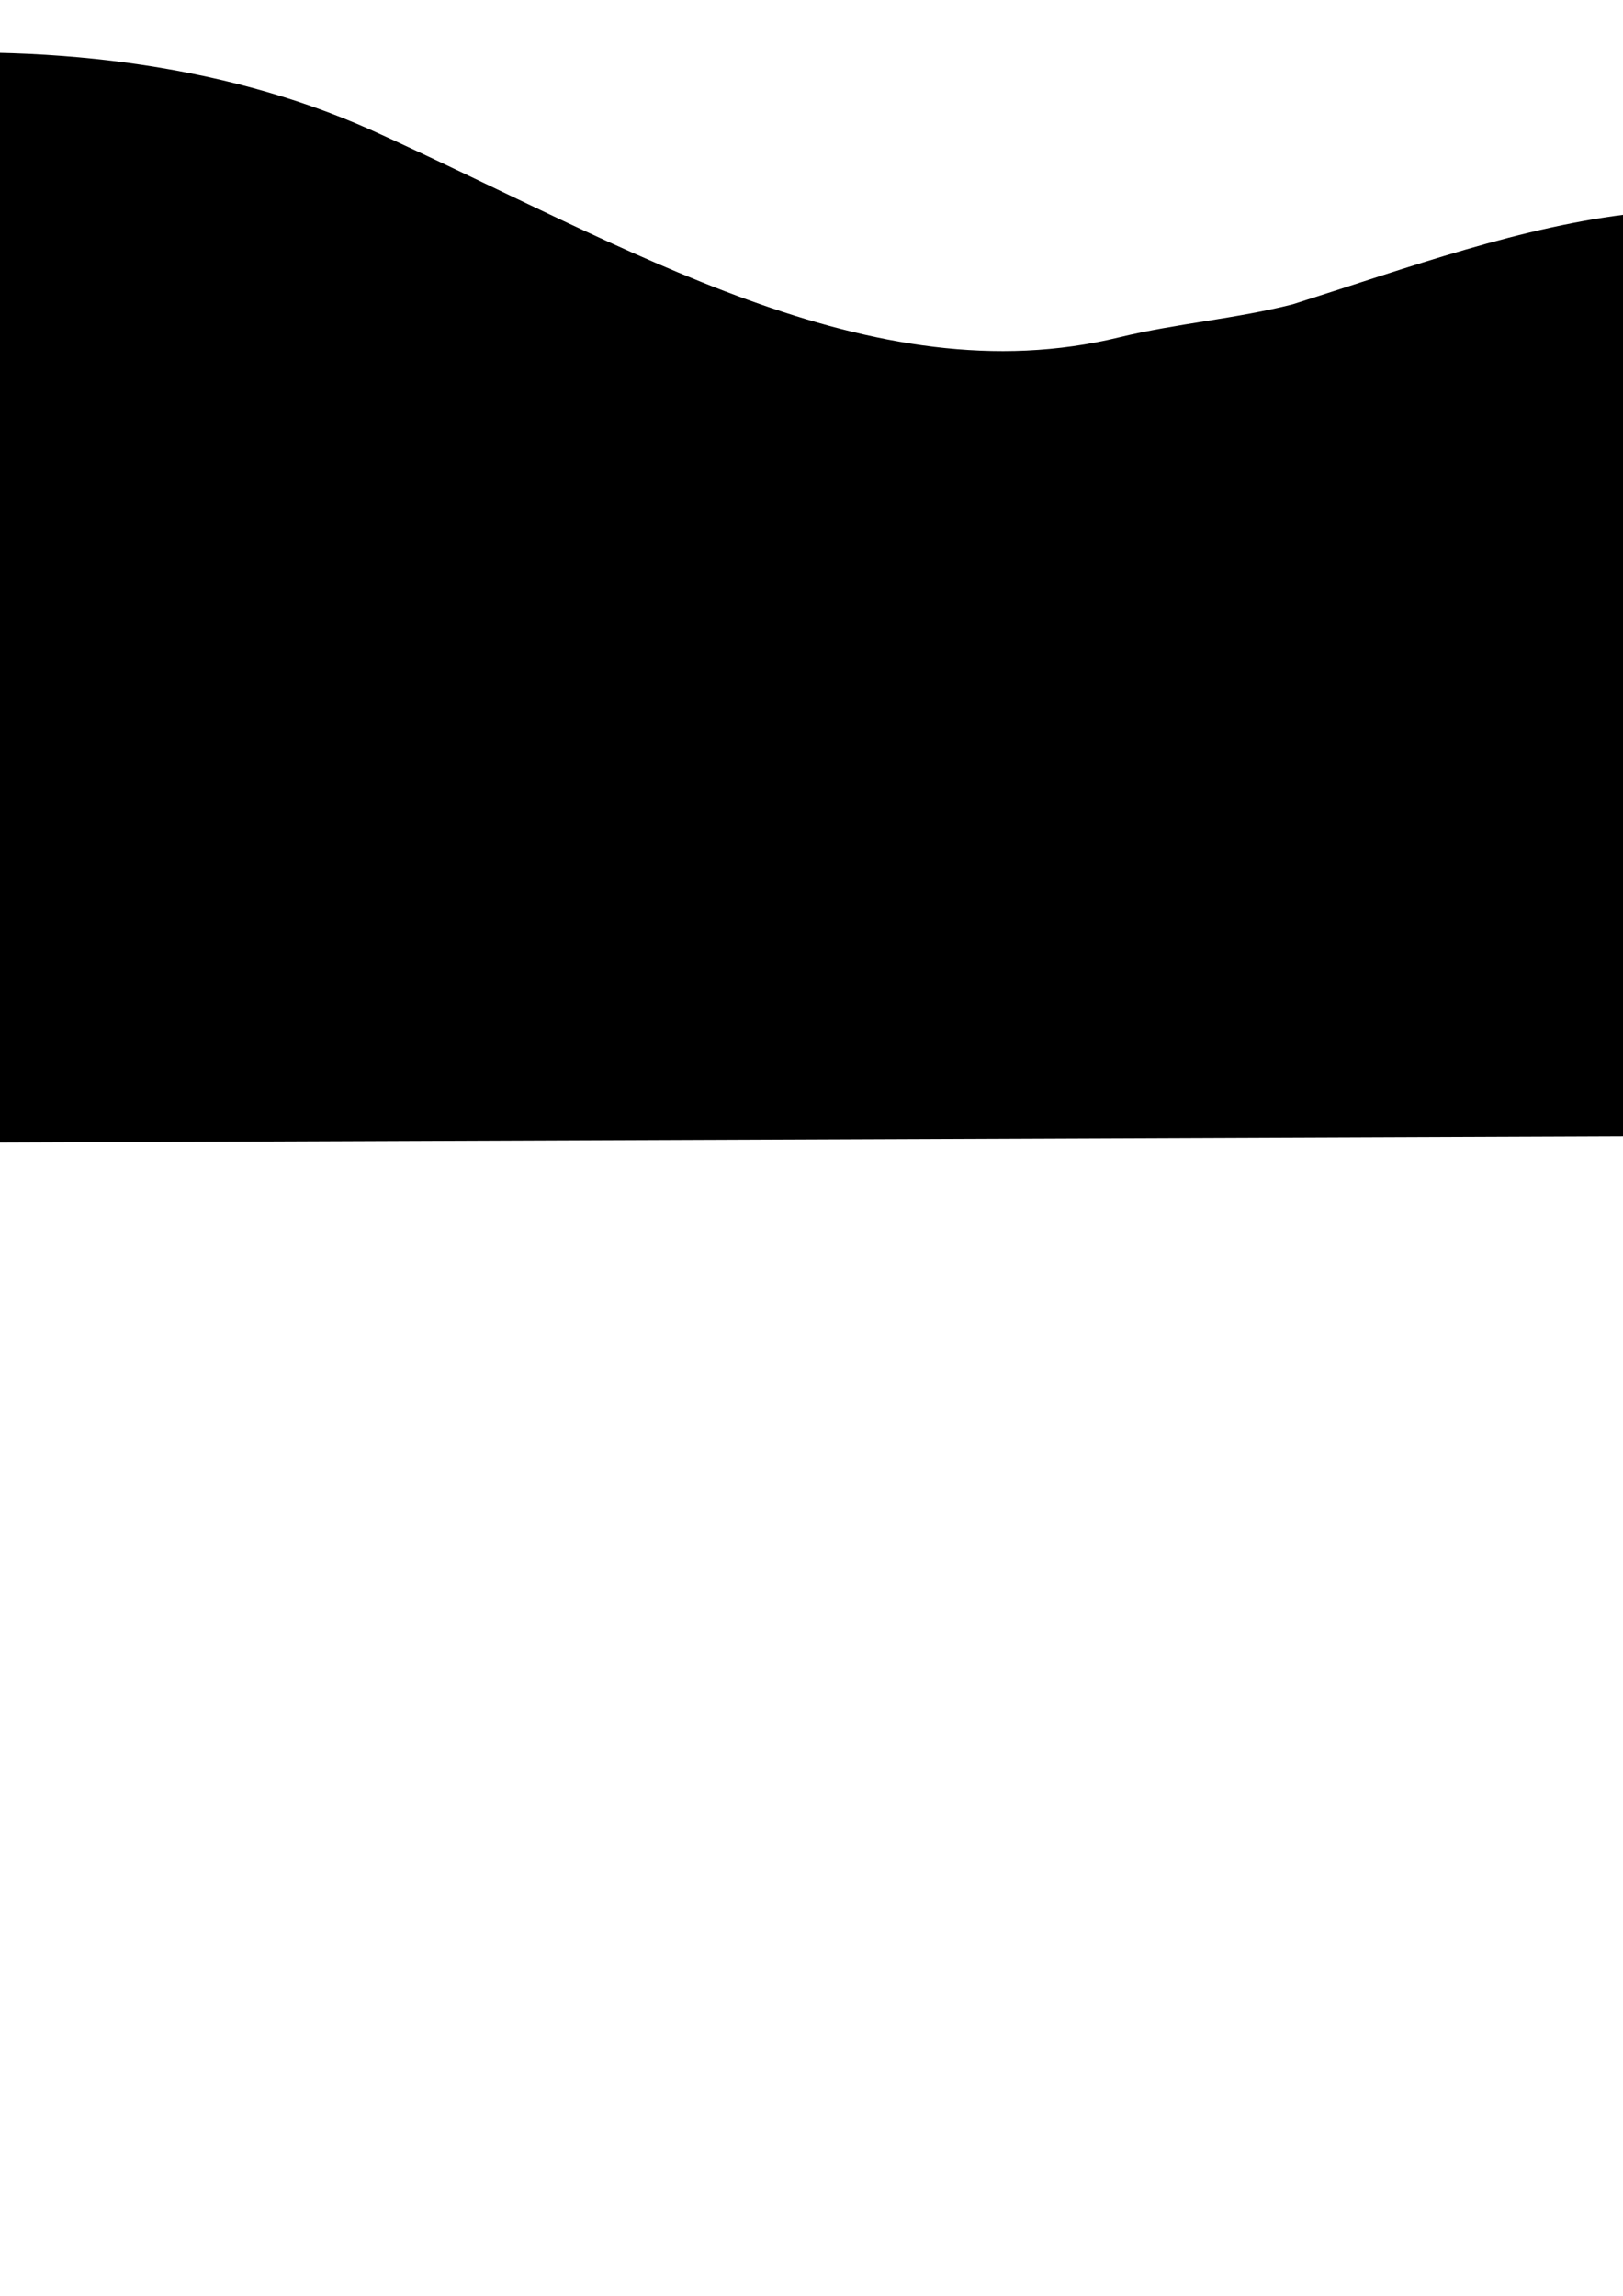 <?xml version="1.0" encoding="UTF-8" standalone="no"?>
<!-- Created with Inkscape (http://www.inkscape.org/) -->

<svg
   xmlns:dc="http://purl.org/dc/elements/1.1/"
   xmlns:cc="http://creativecommons.org/ns#"
   xmlns:rdf="http://www.w3.org/1999/02/22-rdf-syntax-ns#"
   xmlns:svg="http://www.w3.org/2000/svg"
   xmlns="http://www.w3.org/2000/svg"
   xmlns:sodipodi="http://sodipodi.sourceforge.net/DTD/sodipodi-0.dtd"
   xmlns:inkscape="http://www.inkscape.org/namespaces/inkscape"
   width="210mm"
   height="297mm"
   viewBox="0 0 210 297"
   version="1.1"
   id="svg8"
   inkscape:export-filename="D:\zymmo's adventure\proj\ZYMMO'S ADVENTURE\Assets\Art\Ground.png"
   inkscape:export-xdpi="593.04303"
   inkscape:export-ydpi="593.04303"
   inkscape:version="0.92.1 r15371"
   sodipodi:docname="ground.svg">
  <defs
     id="defs2" />
  <sodipodi:namedview
     id="base"
     pagecolor="#ffffff"
     bordercolor="#666666"
     borderopacity="1.0"
     inkscape:pageopacity="0.0"
     inkscape:pageshadow="2"
     inkscape:zoom="0.175"
     inkscape:cx="-899.94753"
     inkscape:cy="885.92896"
     inkscape:document-units="mm"
     inkscape:current-layer="layer1"
     showgrid="false"
     inkscape:window-width="1280"
     inkscape:window-height="962"
     inkscape:window-x="-8"
     inkscape:window-y="-8"
     inkscape:window-maximized="1" />
  <g
     inkscape:label="Layer 1"
     inkscape:groupmode="layer"
     id="layer1">
    <path
       style="fill:#000000;fill-opacity:1;stroke:none;stroke-width:0.265px;stroke-linecap:butt;stroke-linejoin:miter;stroke-opacity:1"
       d="m -156.577,63.377 c 15.267,-14.42 45.934,-27.695 66.475,-36.981 45.814,-20.713 99.544,-26.755 137.985,-9.641 33.267,15.062 64.786,34.741 96.978,26.874 7.402,-1.8 15.072,-2.383 22.451,-4.276 14.995,-4.753 29.748,-10.163 44.367,-11.76 21.558,-1.907 42.396,1.71 60.937,6.949 45.251,8.658 89.053,-8.471 132.796,-18.657 43.883,-10.218 91.478,-35.735 137.653,-3.357 l -0.128,133.199 -699.555,2.673 z"
       id="path4487"
       inkscape:connector-curvature="0"
       sodipodi:nodetypes="cscccccscccc"
       inkscape:export-xdpi="593.04303"
       inkscape:export-ydpi="593.04303" />
  </g>
</svg>
